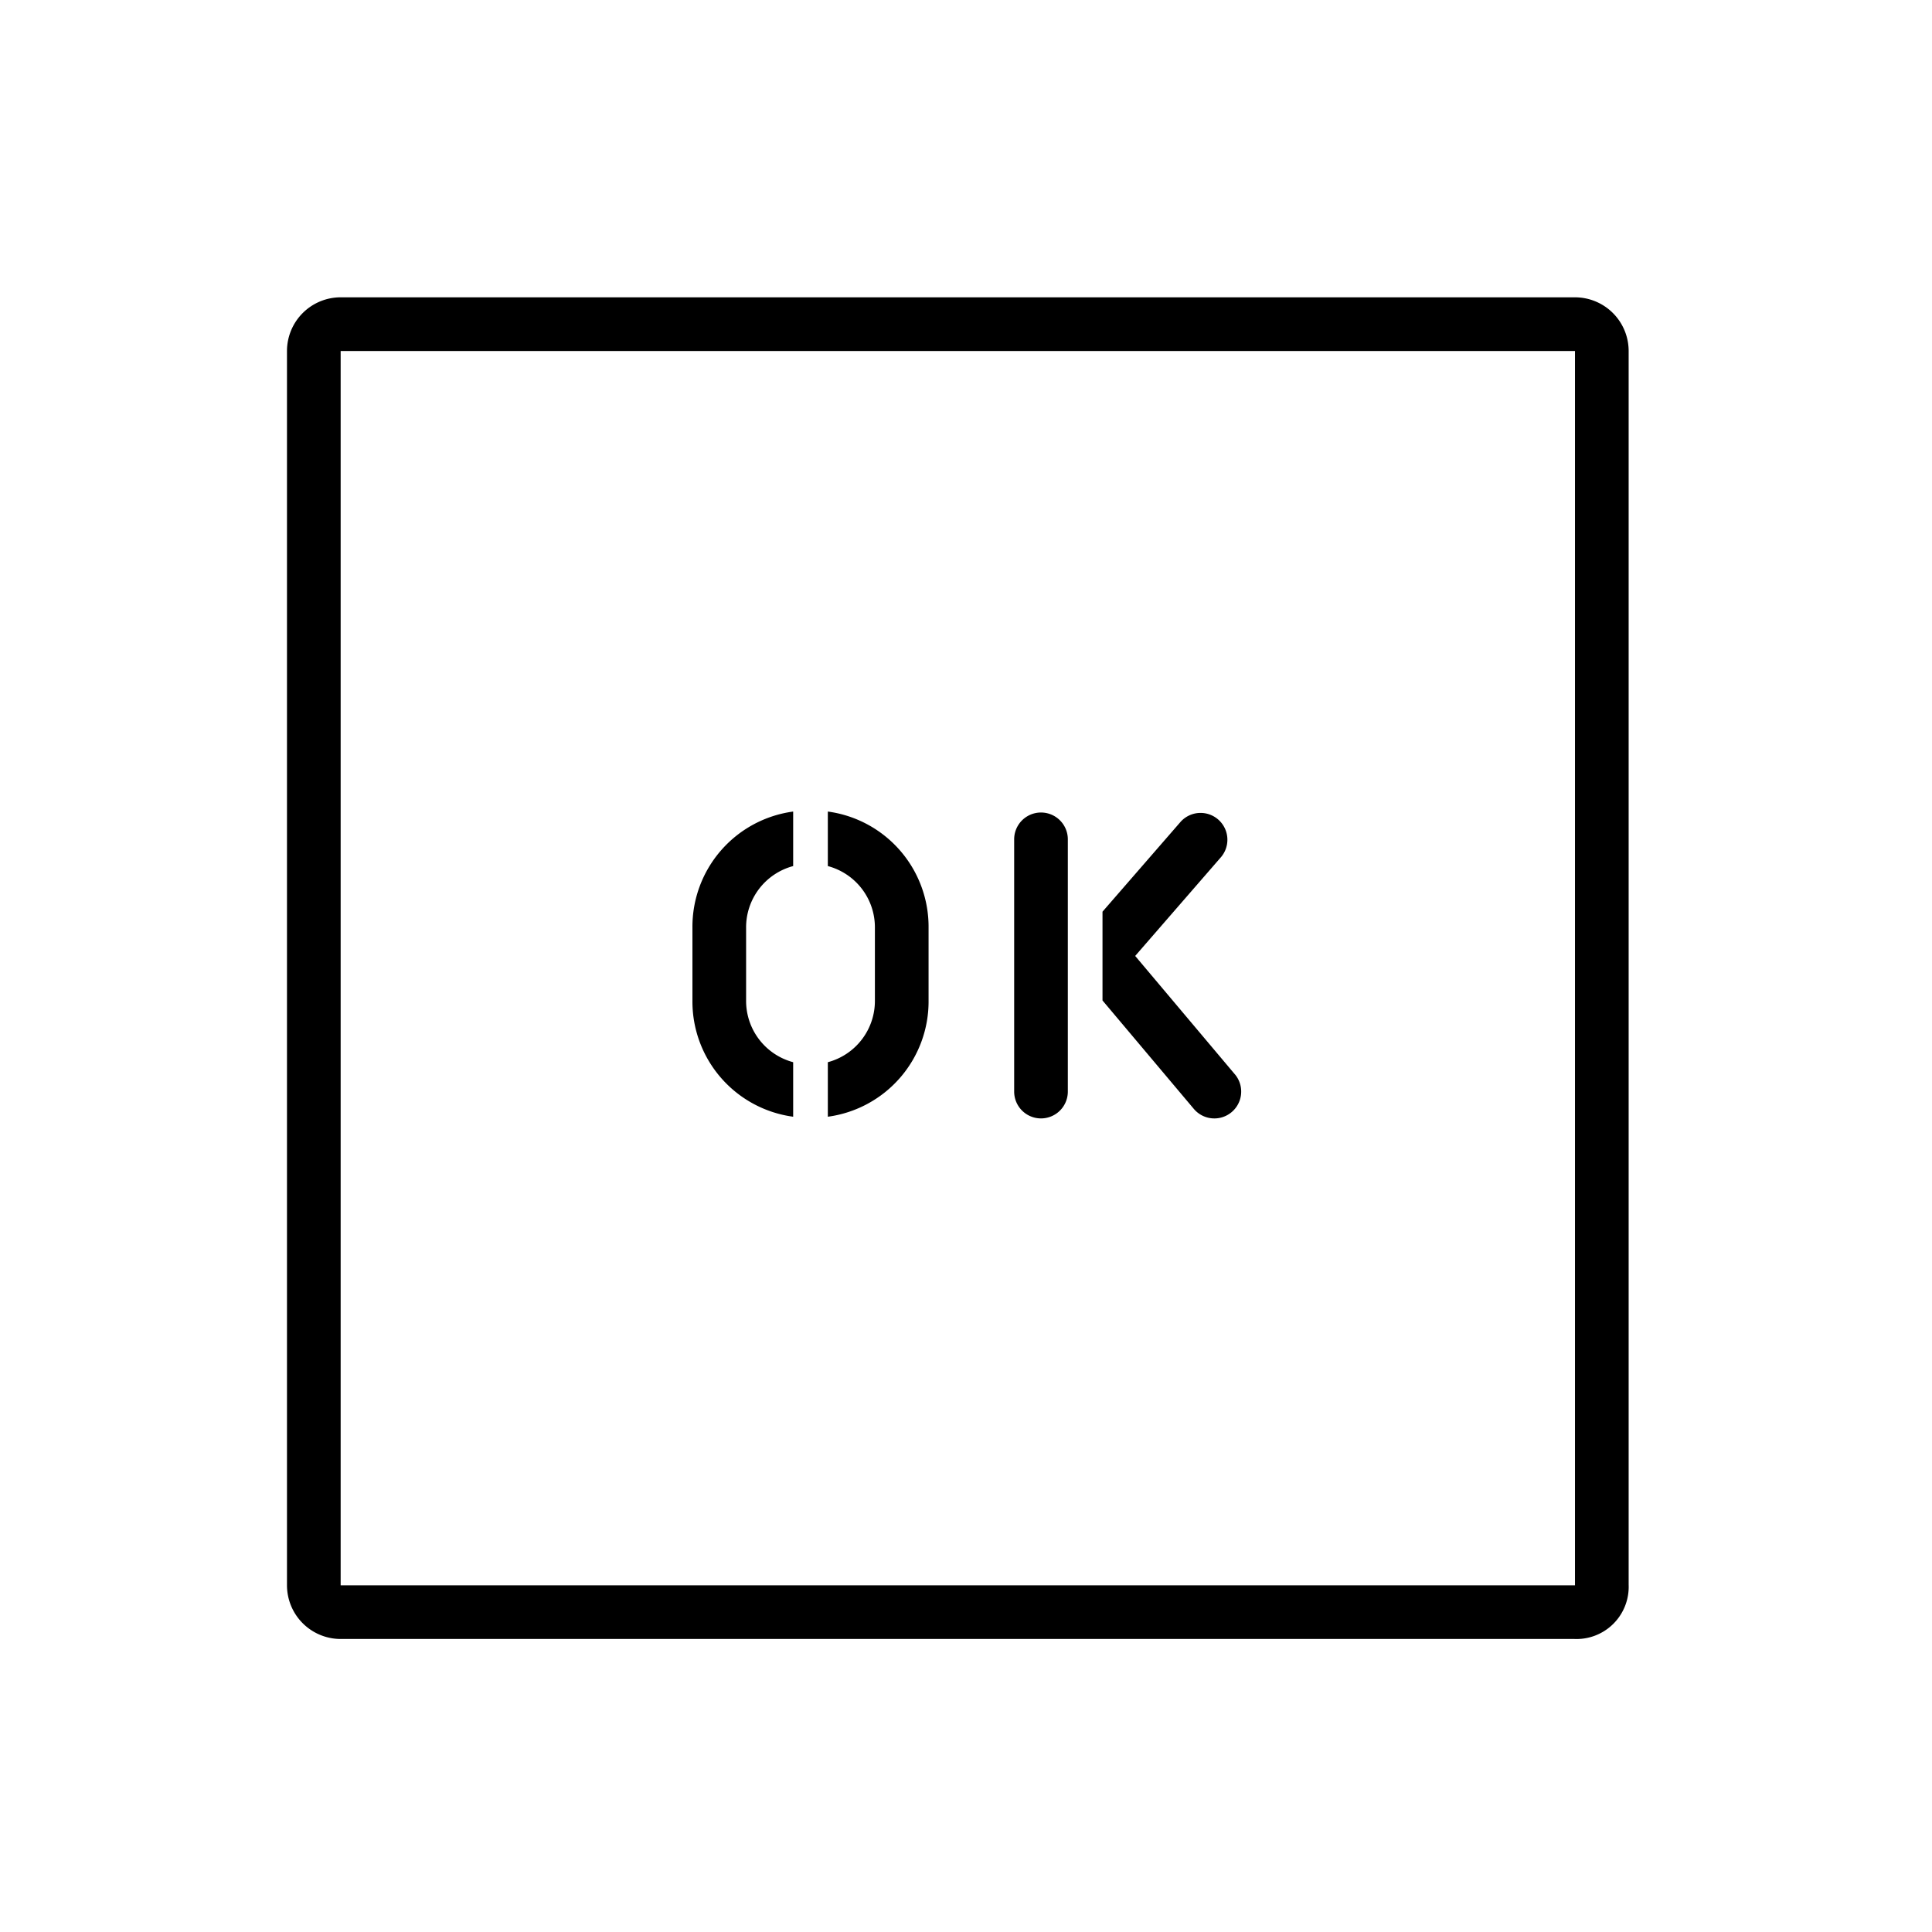 <svg viewBox="0 0 72 72" xmlns="http://www.w3.org/2000/svg"><path fill="none" stroke="#000" stroke-miterlimit="10" stroke-width="2" d="M58.695 60.08h-46a1.002 1.002 0 0 1-1-1v-46a1.002 1.002 0 0 1 1-1h46a1.002 1.002 0 0 1 1 1v46a.945.945 0 0 1-1 1z"/><path d="M38.795 41.68a1 1 0 0 1-1-1v-9.4a1 1 0 0 1 2 0v9.4a1 1 0 0 1-1 1zm7.225-1.644-3.715-4.411 3.204-3.689A1 1 0 0 0 44 30.624l-2.913 3.352v3.308l3.403 4.041a1 1 0 0 0 1.53-1.29zm-16.461-.451a2.363 2.363 0 0 1-1.754-2.305v-2.7a2.362 2.362 0 0 1 1.754-2.304v-2.032a4.333 4.333 0 0 0-3.754 4.336v2.7a4.333 4.333 0 0 0 3.754 4.337zm1.292-9.341v2.032a2.362 2.362 0 0 1 1.754 2.304v2.7a2.363 2.363 0 0 1-1.754 2.305v2.032a4.333 4.333 0 0 0 3.754-4.337v-2.7a4.333 4.333 0 0 0-3.754-4.336z"/></svg>